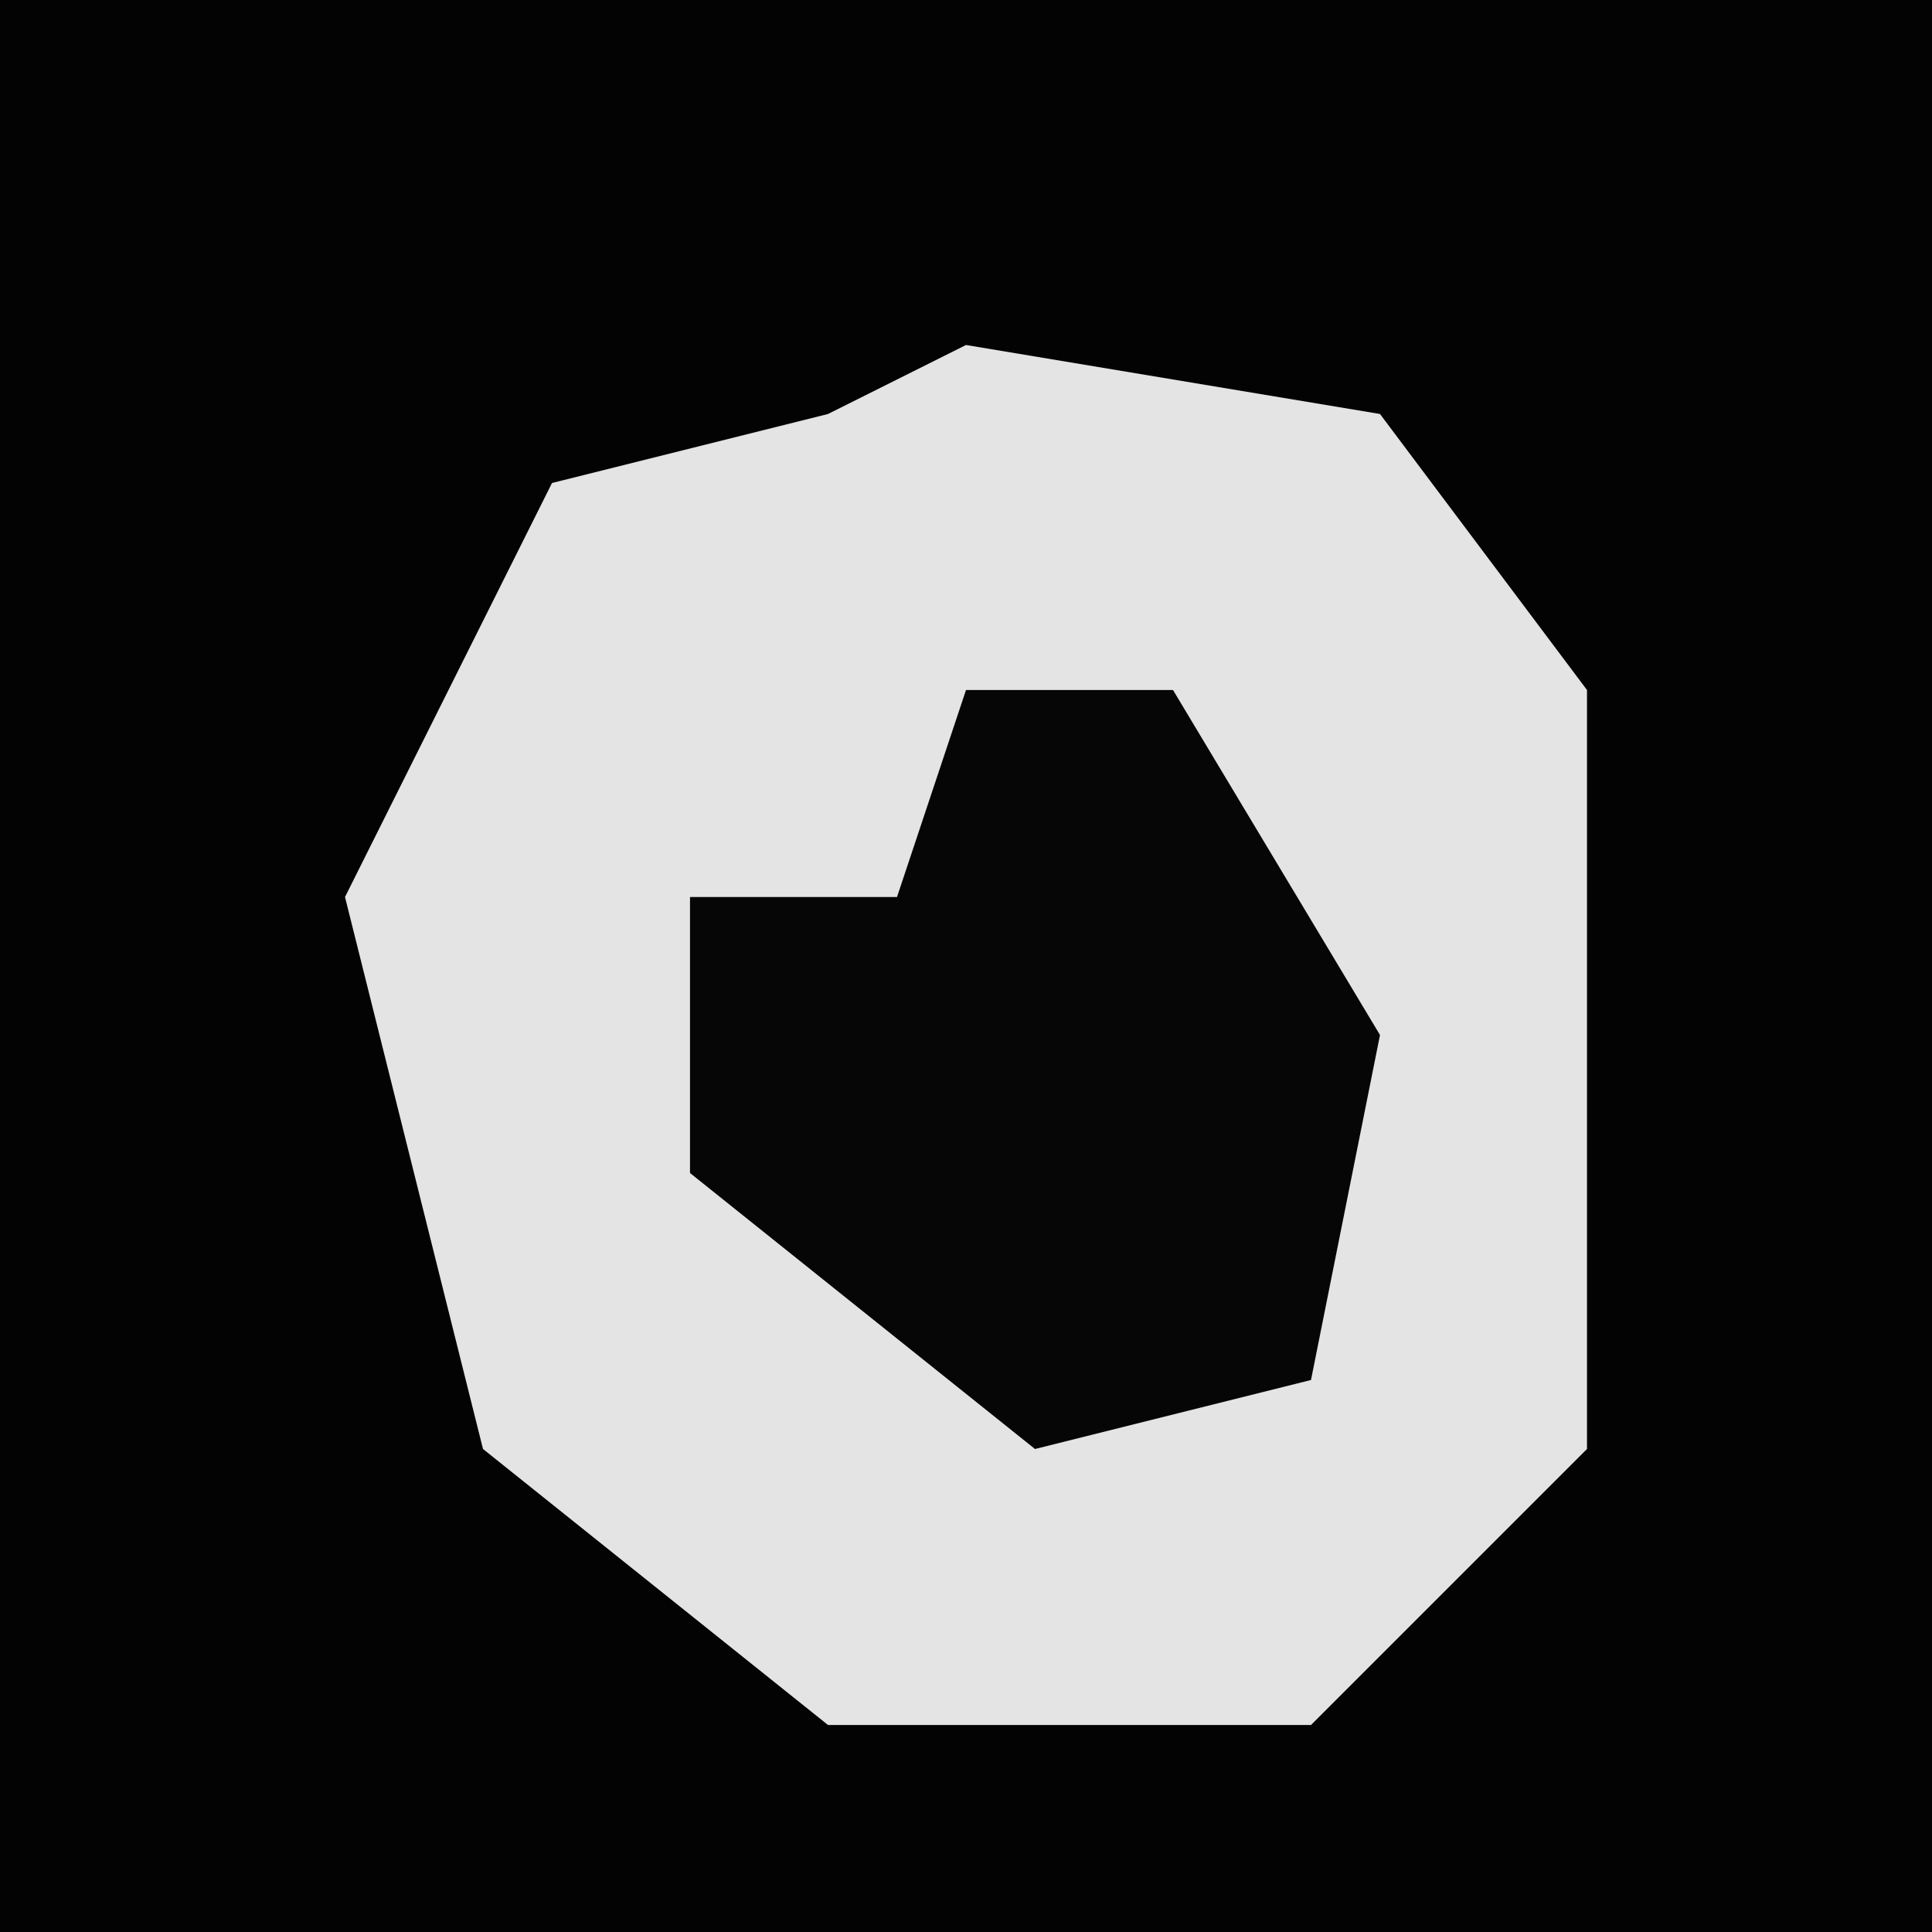 <?xml version="1.0" encoding="UTF-8"?>
<svg version="1.1" xmlns="http://www.w3.org/2000/svg" width="28" height="28">
<path d="M0,0 L28,0 L28,28 L0,28 Z " fill="#030303" transform="translate(0,0)"/>
<path d="M0,0 L6,1 L9,5 L9,16 L5,20 L-2,20 L-7,16 L-9,8 L-6,2 L-2,1 Z " fill="#E4E4E4" transform="translate(14,5)"/>
<path d="M0,0 L3,0 L6,5 L5,10 L1,11 L-4,7 L-4,3 L-1,3 Z " fill="#060606" transform="translate(14,10)"/>
</svg>
